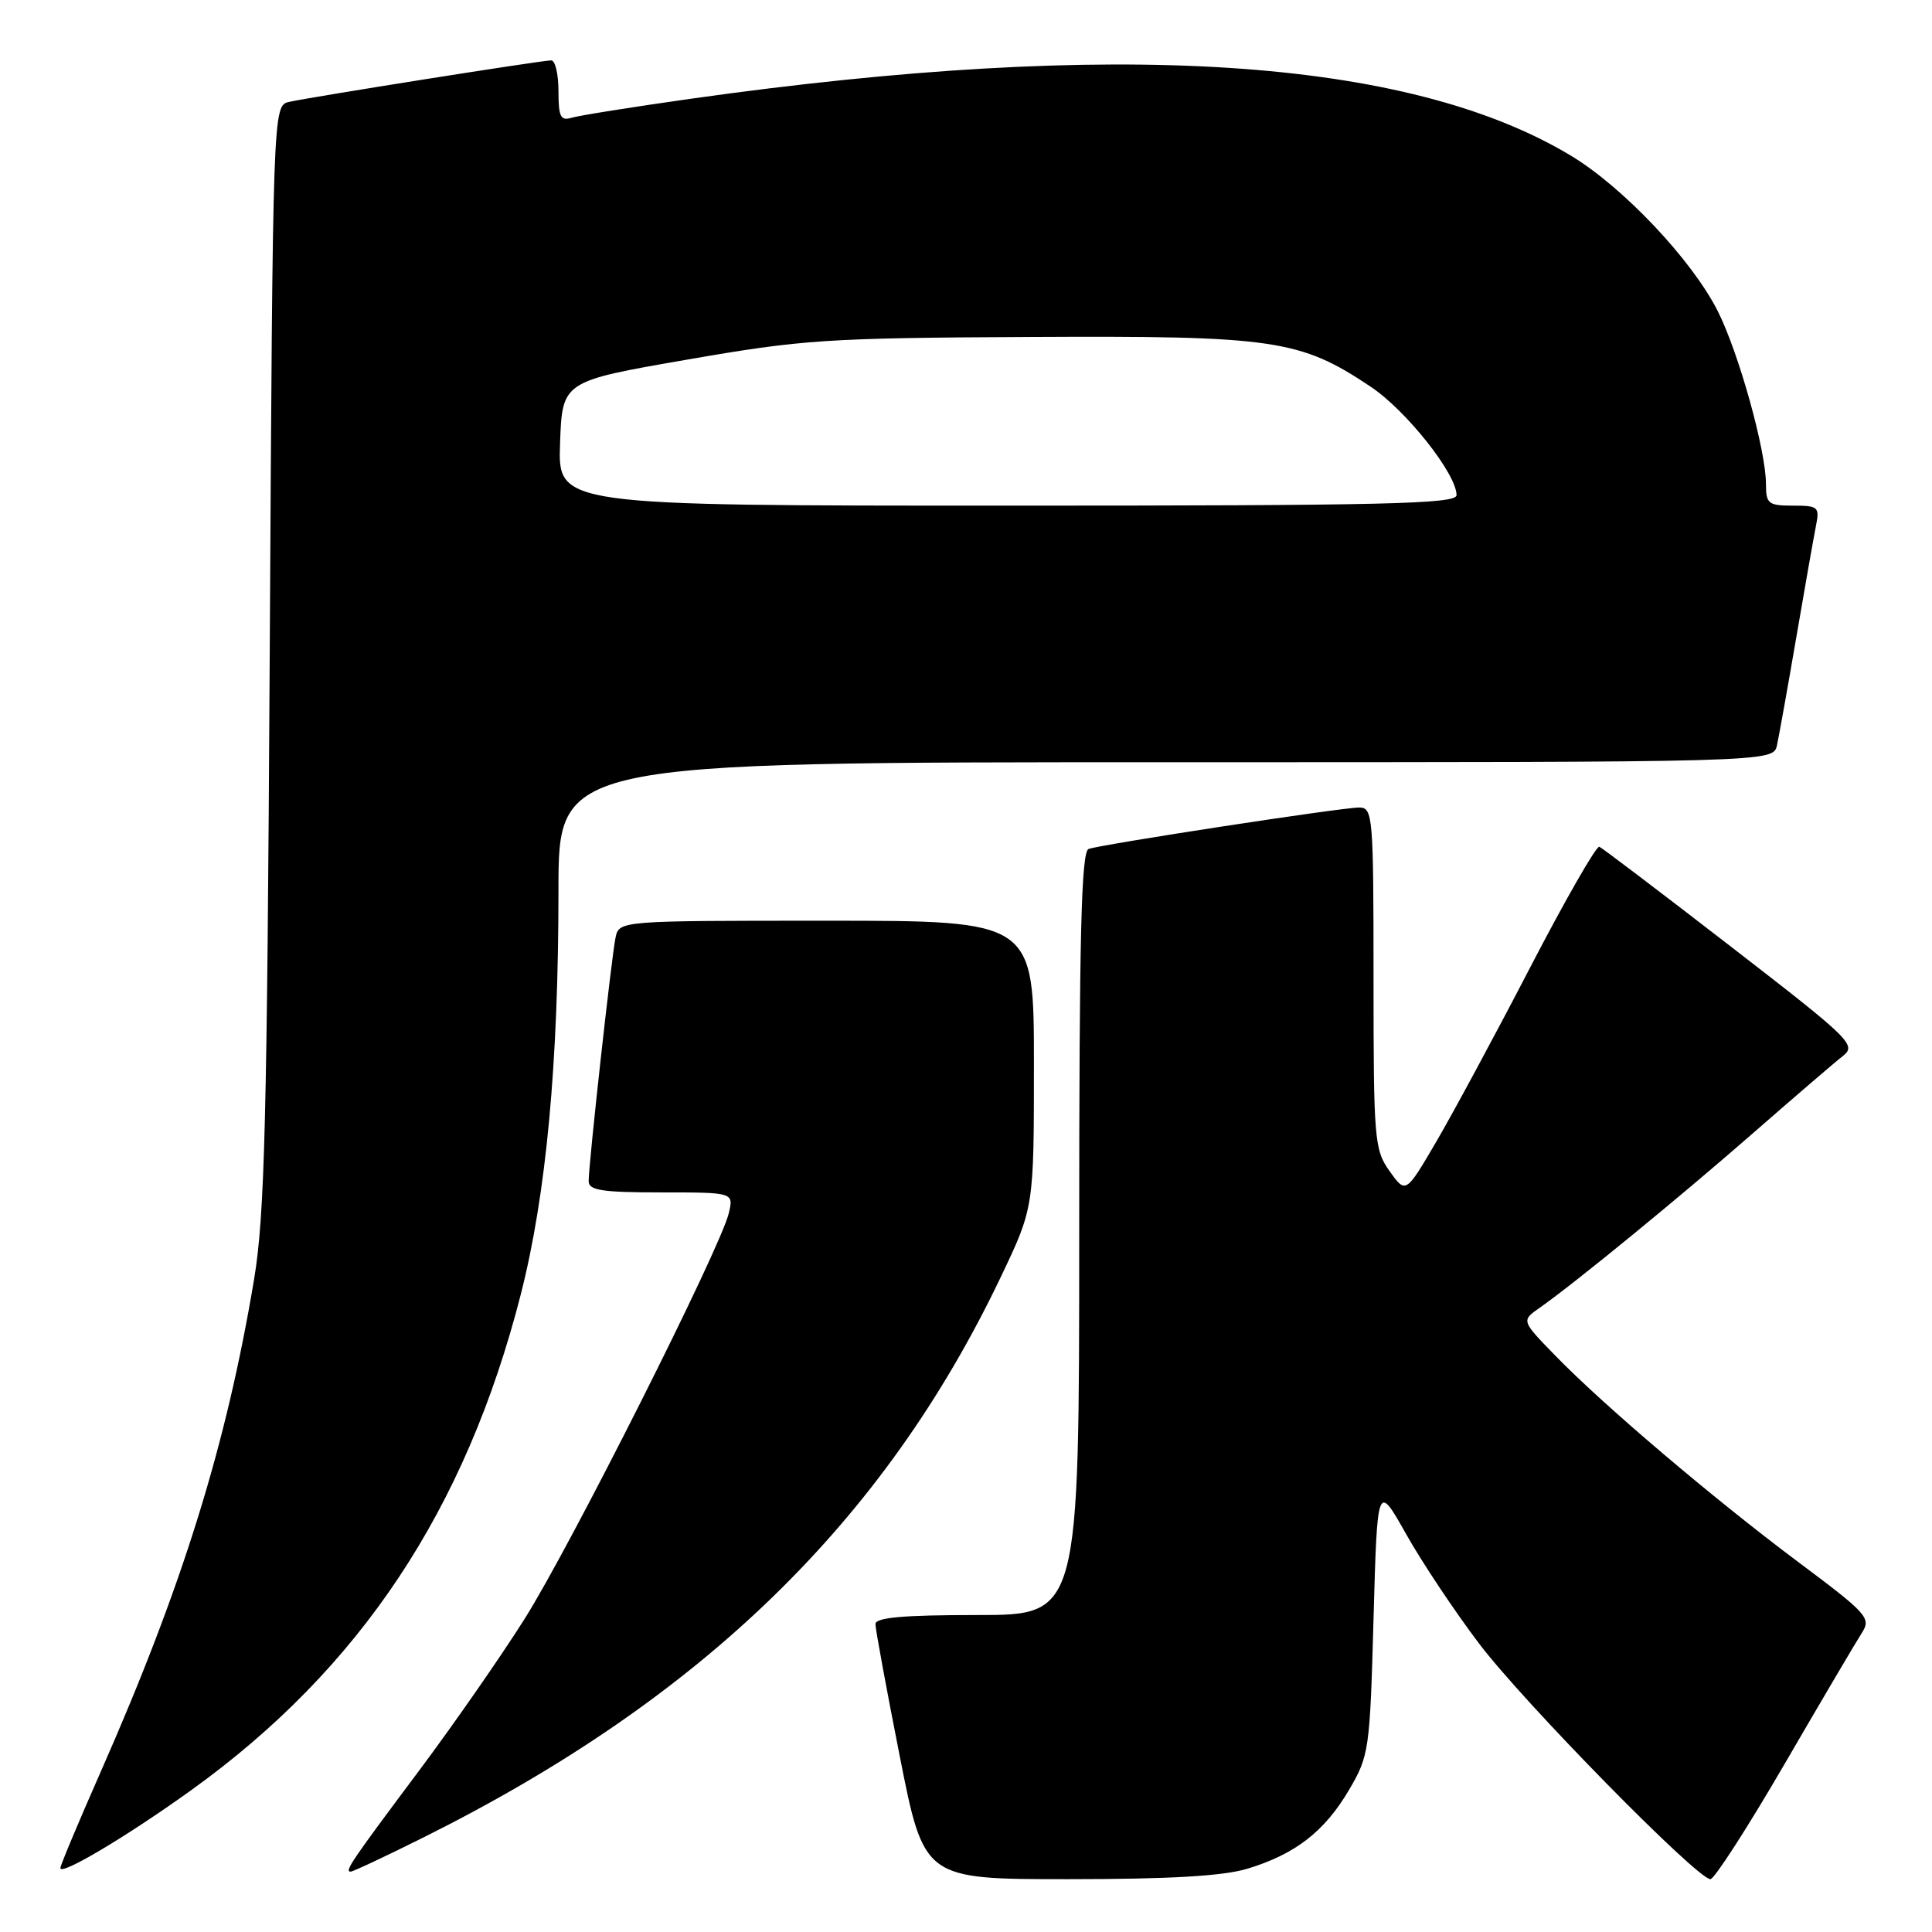 <?xml version="1.0" encoding="UTF-8" standalone="no"?>
<!DOCTYPE svg PUBLIC "-//W3C//DTD SVG 1.1//EN" "http://www.w3.org/Graphics/SVG/1.1/DTD/svg11.dtd" >
<svg xmlns="http://www.w3.org/2000/svg" xmlns:xlink="http://www.w3.org/1999/xlink" version="1.1" viewBox="0 0 256 256">
 <g >
 <path fill="currentColor"
d=" M 165.27 247.62 C 171.60 245.71 175.51 242.69 178.75 237.18 C 181.41 232.65 181.52 231.91 182.00 214.50 C 182.50 196.50 182.50 196.50 186.31 203.26 C 188.40 206.98 192.75 213.51 195.97 217.76 C 201.88 225.58 224.88 249.00 226.64 249.00 C 227.16 249.00 231.58 242.14 236.46 233.75 C 241.34 225.36 245.94 217.55 246.69 216.39 C 247.97 214.40 247.50 213.87 238.27 206.97 C 226.94 198.49 212.44 186.18 206.04 179.58 C 201.57 174.99 201.57 174.99 204.04 173.27 C 208.62 170.06 222.45 158.75 232.34 150.10 C 237.76 145.37 243.07 140.80 244.16 139.95 C 246.04 138.47 245.37 137.81 229.38 125.45 C 220.17 118.33 212.32 112.37 211.92 112.20 C 211.53 112.04 207.40 119.24 202.75 128.20 C 198.10 137.17 192.48 147.58 190.28 151.34 C 186.27 158.18 186.27 158.18 184.13 155.19 C 182.11 152.34 182.00 151.06 182.00 129.60 C 182.00 108.02 181.91 107.00 180.09 107.00 C 177.77 107.00 146.01 111.87 144.25 112.49 C 143.27 112.84 143.00 123.95 143.00 163.47 C 143.00 214.00 143.00 214.00 129.50 214.00 C 119.66 214.00 116.00 214.33 116.00 215.20 C 116.00 215.86 117.45 223.74 119.22 232.70 C 122.44 249.00 122.44 249.00 141.56 249.00 C 154.94 249.00 162.06 248.59 165.27 247.62 Z  M 25.32 237.22 C 47.71 221.13 61.72 200.05 69.01 171.50 C 72.38 158.28 74.00 140.94 74.00 117.95 C 74.00 101.00 74.00 101.00 154.48 101.00 C 234.96 101.00 234.96 101.00 235.46 98.75 C 235.73 97.51 236.88 91.10 238.01 84.50 C 239.14 77.90 240.31 71.26 240.61 69.75 C 241.13 67.16 240.95 67.00 237.58 67.00 C 234.31 67.00 234.00 66.75 234.00 64.16 C 234.00 59.67 230.37 46.67 227.59 41.18 C 224.16 34.41 215.05 24.78 208.16 20.63 C 186.55 7.62 147.88 5.13 91.50 13.09 C 83.80 14.18 76.71 15.31 75.75 15.60 C 74.28 16.05 74.00 15.48 74.00 12.07 C 74.00 9.83 73.57 8.00 73.04 8.00 C 71.79 8.00 41.15 12.86 38.32 13.50 C 36.15 14.00 36.15 14.00 35.74 86.75 C 35.39 148.62 35.08 161.00 33.67 169.50 C 30.00 191.49 24.17 210.22 13.38 234.69 C 10.42 241.40 8.00 247.17 8.00 247.53 C 8.00 248.58 16.80 243.34 25.32 237.22 Z  M 56.27 243.39 C 93.03 225.03 117.13 201.62 132.59 169.25 C 137.00 160.01 137.00 160.01 137.00 141.00 C 137.00 122.00 137.00 122.00 109.52 122.00 C 82.04 122.00 82.04 122.00 81.56 124.25 C 81.03 126.79 78.00 154.21 78.00 156.51 C 78.00 157.73 79.77 158.00 87.61 158.00 C 97.22 158.00 97.22 158.00 96.57 160.75 C 95.50 165.33 75.59 204.88 69.52 214.50 C 66.40 219.45 60.14 228.45 55.62 234.50 C 46.54 246.64 45.61 248.00 46.46 248.00 C 46.78 248.00 51.19 245.93 56.27 243.39 Z  M 74.21 58.76 C 74.50 50.52 74.50 50.52 91.00 47.66 C 106.38 44.99 109.46 44.78 136.50 44.65 C 168.85 44.48 172.26 44.98 181.62 51.24 C 186.35 54.40 193.00 62.80 193.00 65.61 C 193.00 66.78 183.56 67.00 133.46 67.00 C 73.92 67.00 73.92 67.00 74.21 58.76 Z "/>
</g>
</svg>
